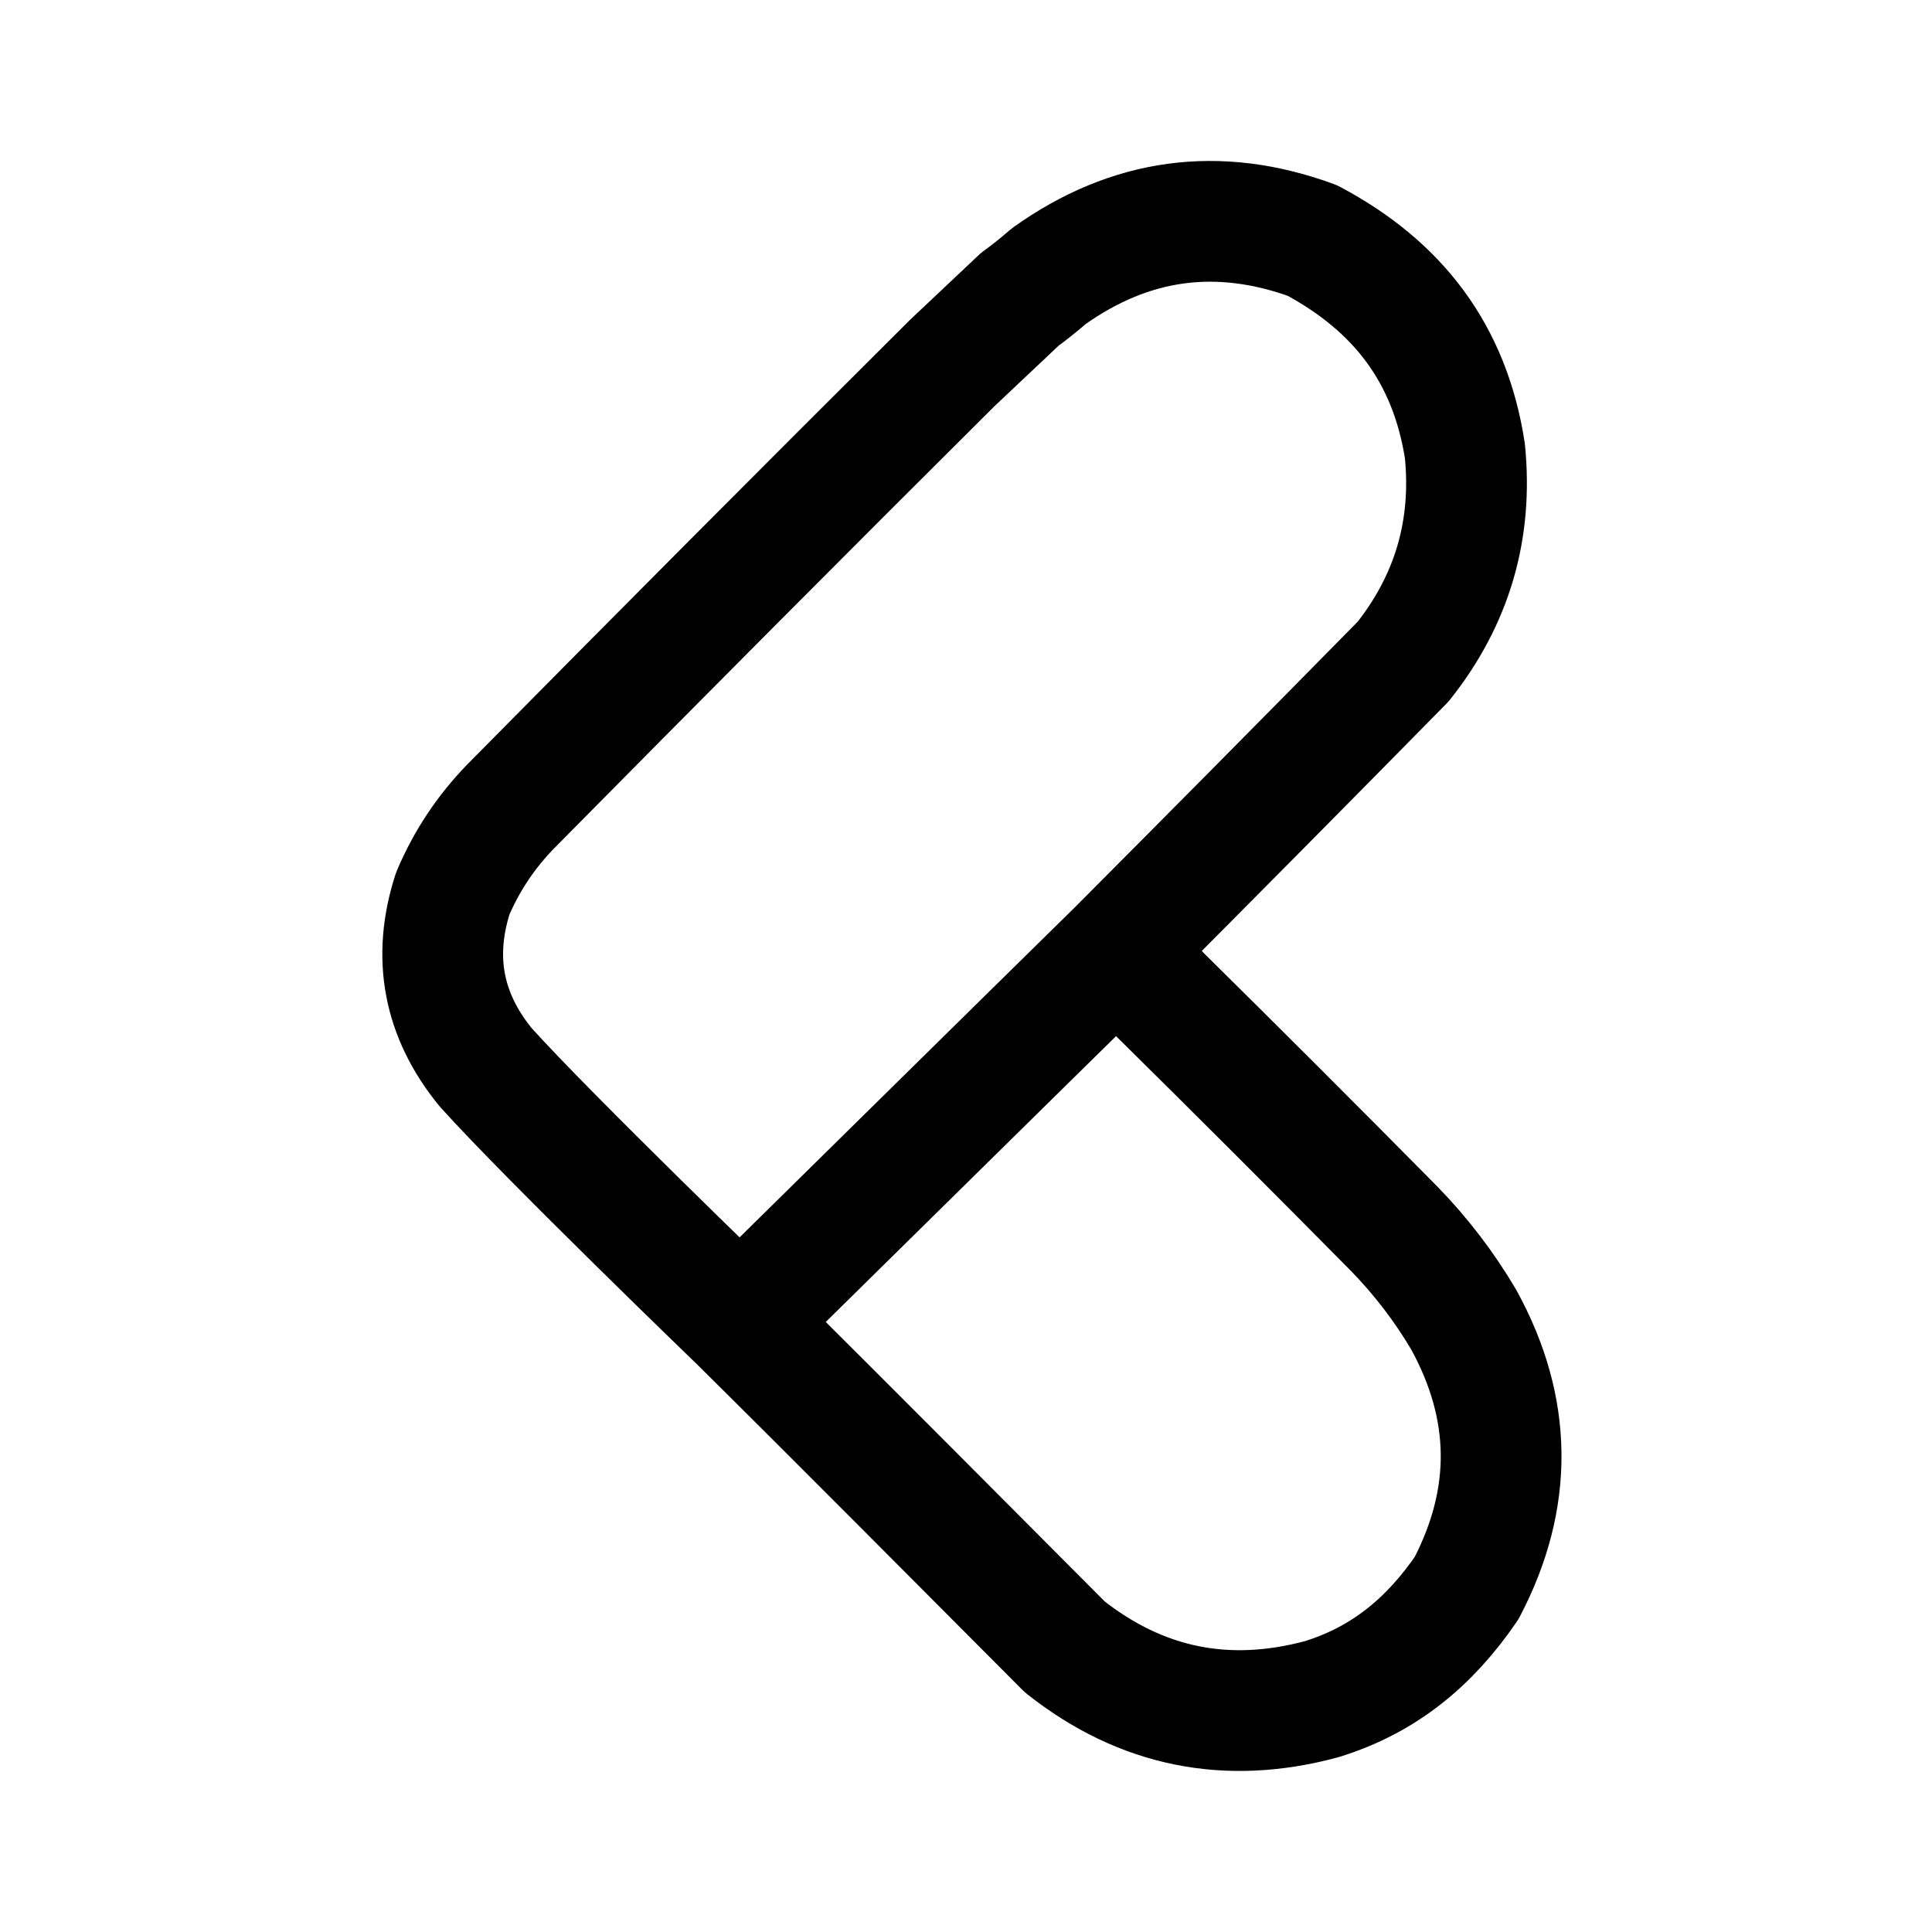 <svg xmlns="http://www.w3.org/2000/svg" width="192" height="192" fill="none" stroke="#000" stroke-linecap="round" stroke-linejoin="round" stroke-width="12"><path d="M111.19 94.28c1.34 1.56 2.71 3.09 4.13 4.61 7.78 7.68 15.52 15.42 23.23 23.22 2.67 2.74 4.97 5.75 6.91 9.03 4.86 8.85 4.96 17.74.29 26.68-3.63 5.31-8.17 9.12-14.4 11.04-9.41 2.54-17.92.82-25.53-5.19-10.66-10.69-21.58-21.7-32.29-32.31 0 0-18.97-18.3-25.27-25.3-4.22-5.17-5.31-10.93-3.26-17.28 1.38-3.24 3.3-6.12 5.75-8.64C65.31 65.4 79.93 50.71 94.62 36.09c2.23-2.11 4.47-4.22 6.72-6.34.99-.72 1.95-1.49 2.88-2.3 8.1-5.78 16.83-6.97 26.2-3.55 8.55 4.56 13.67 11.28 15.16 20.92.78 7.83-1.27 14.8-6.14 20.93-9.47 9.63-18.97 19.22-28.51 28.79-6.78 6.65-37.4 36.82-37.4 36.82M130.42 23.9"/></svg>